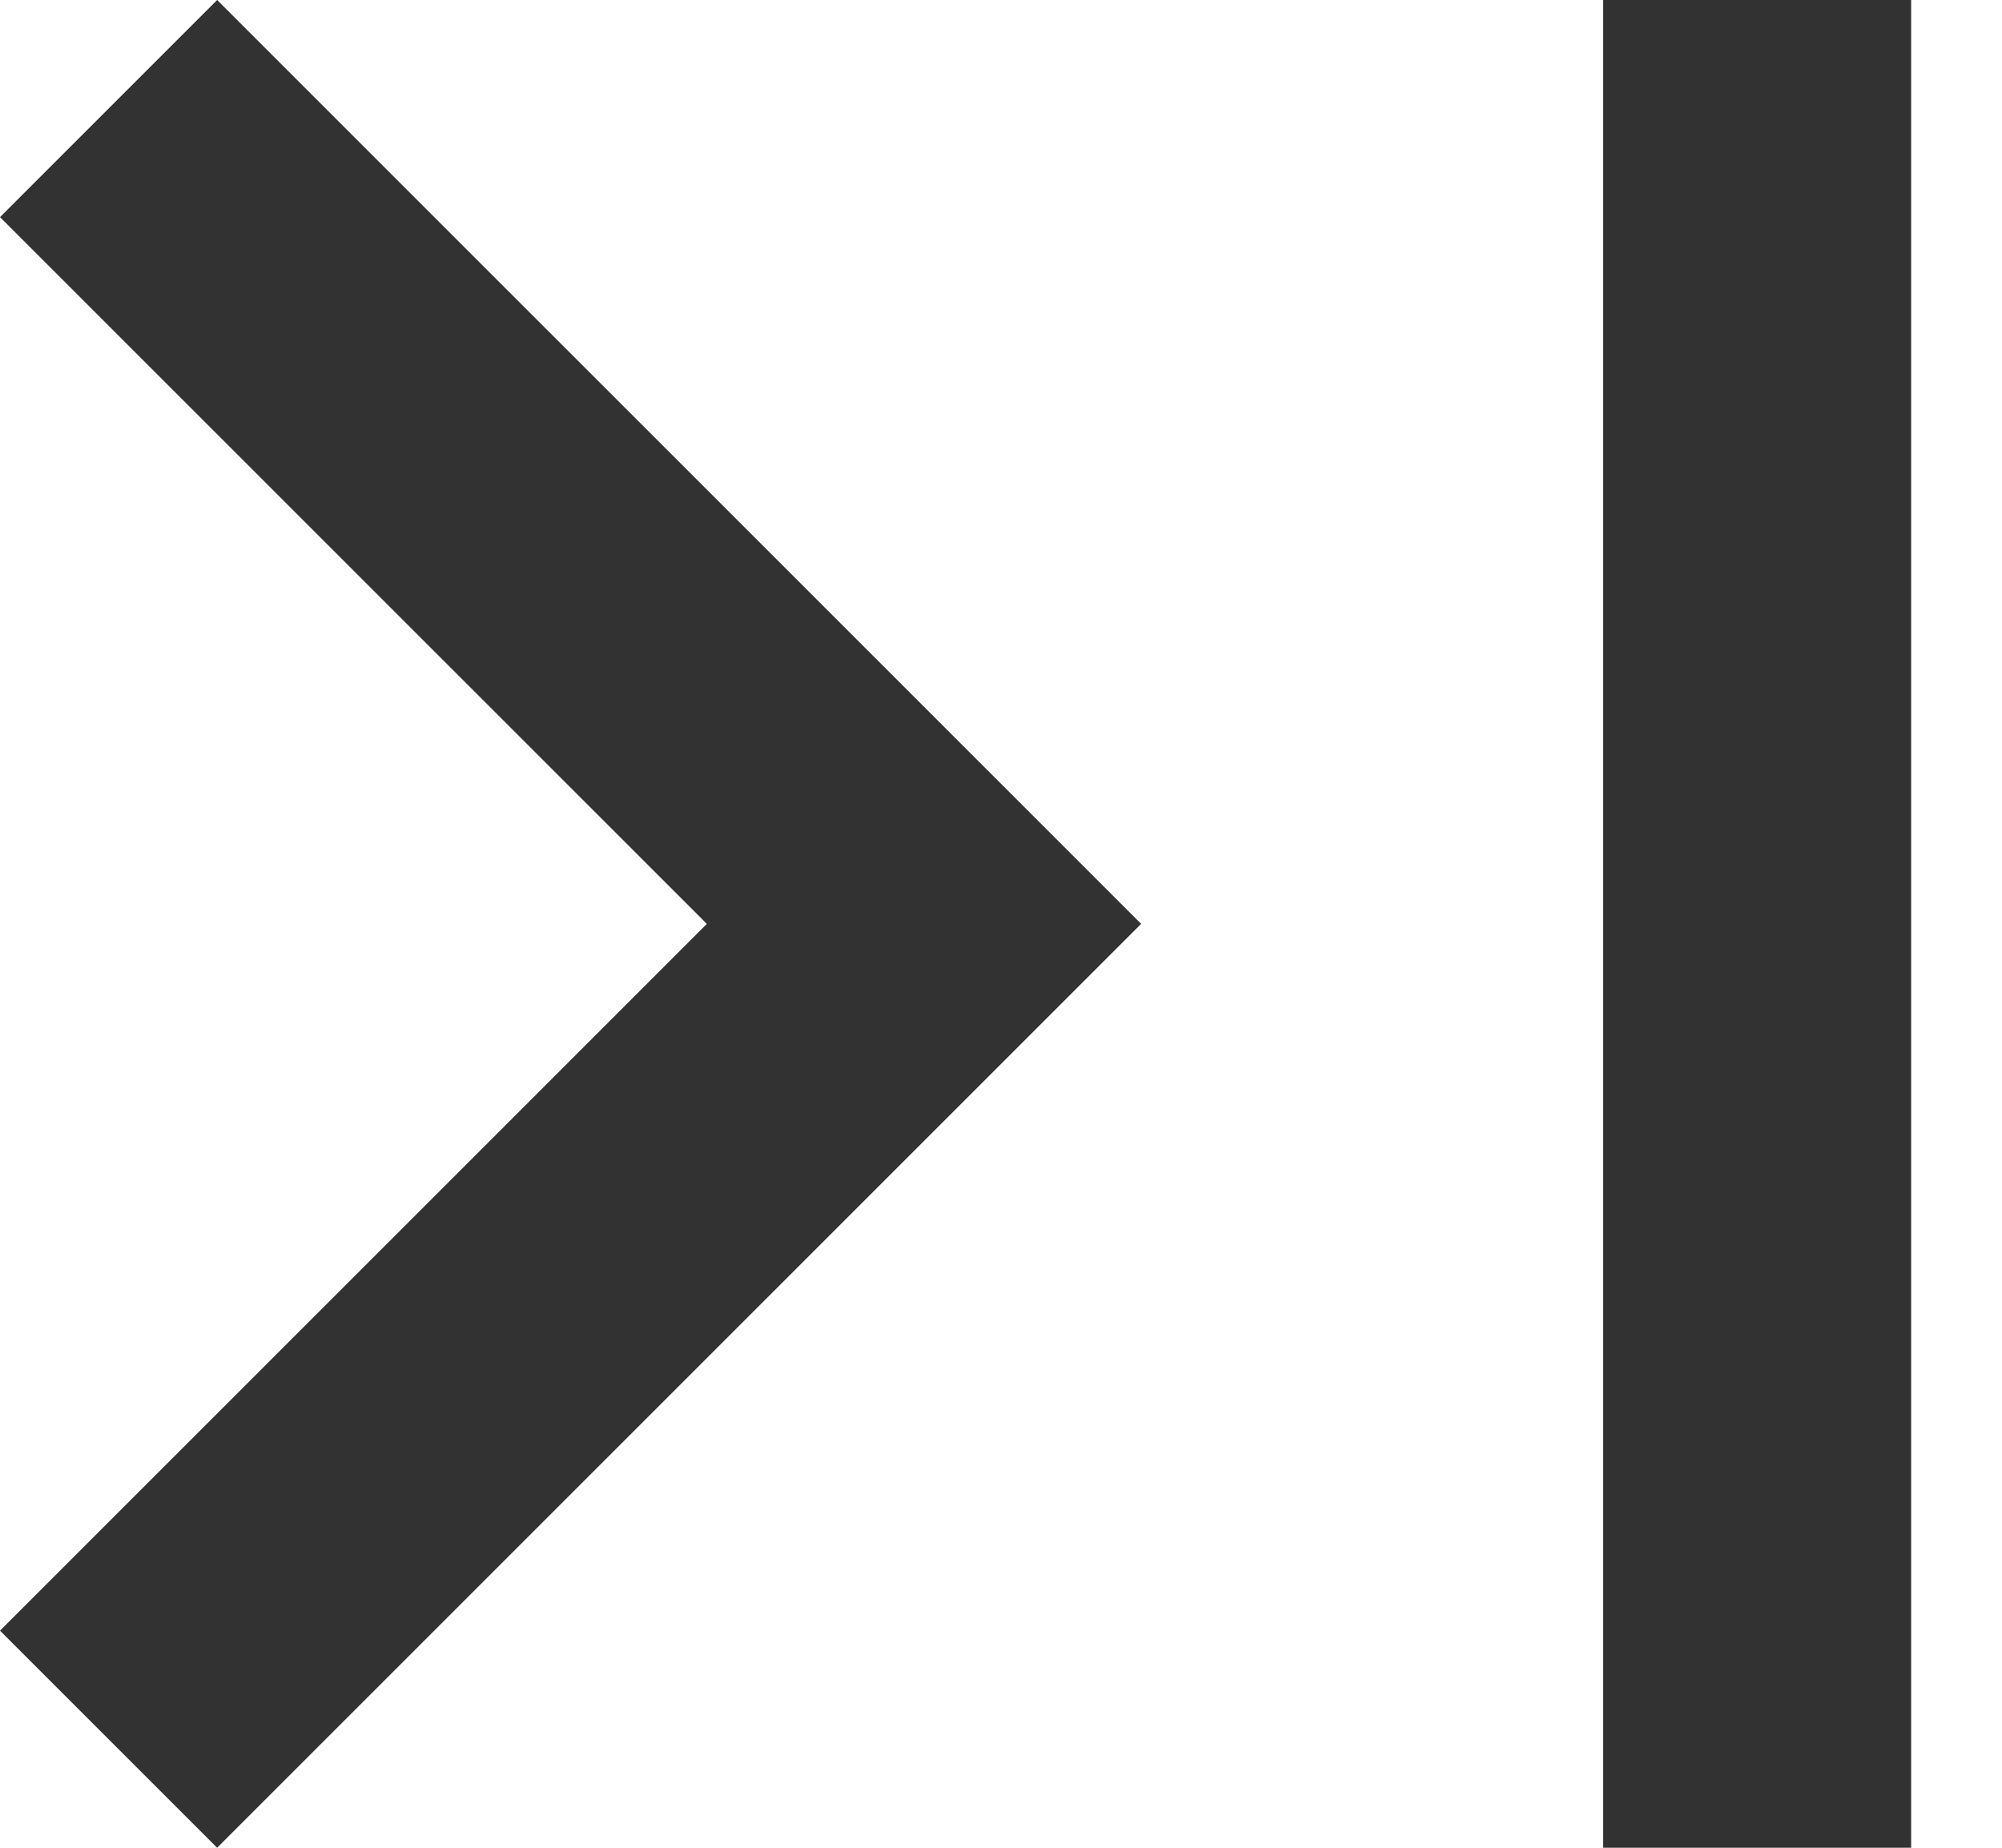 <svg width="13" height="12" viewBox="0 0 13 12" fill="none" xmlns="http://www.w3.org/2000/svg">
<path d="M0 1.41L4.59 6L0 10.59L1.41 12L7.41 6L1.41 0L0 1.41ZM10.41 0H12.41V12H10.41V0Z" fill="#323232"/>
</svg>